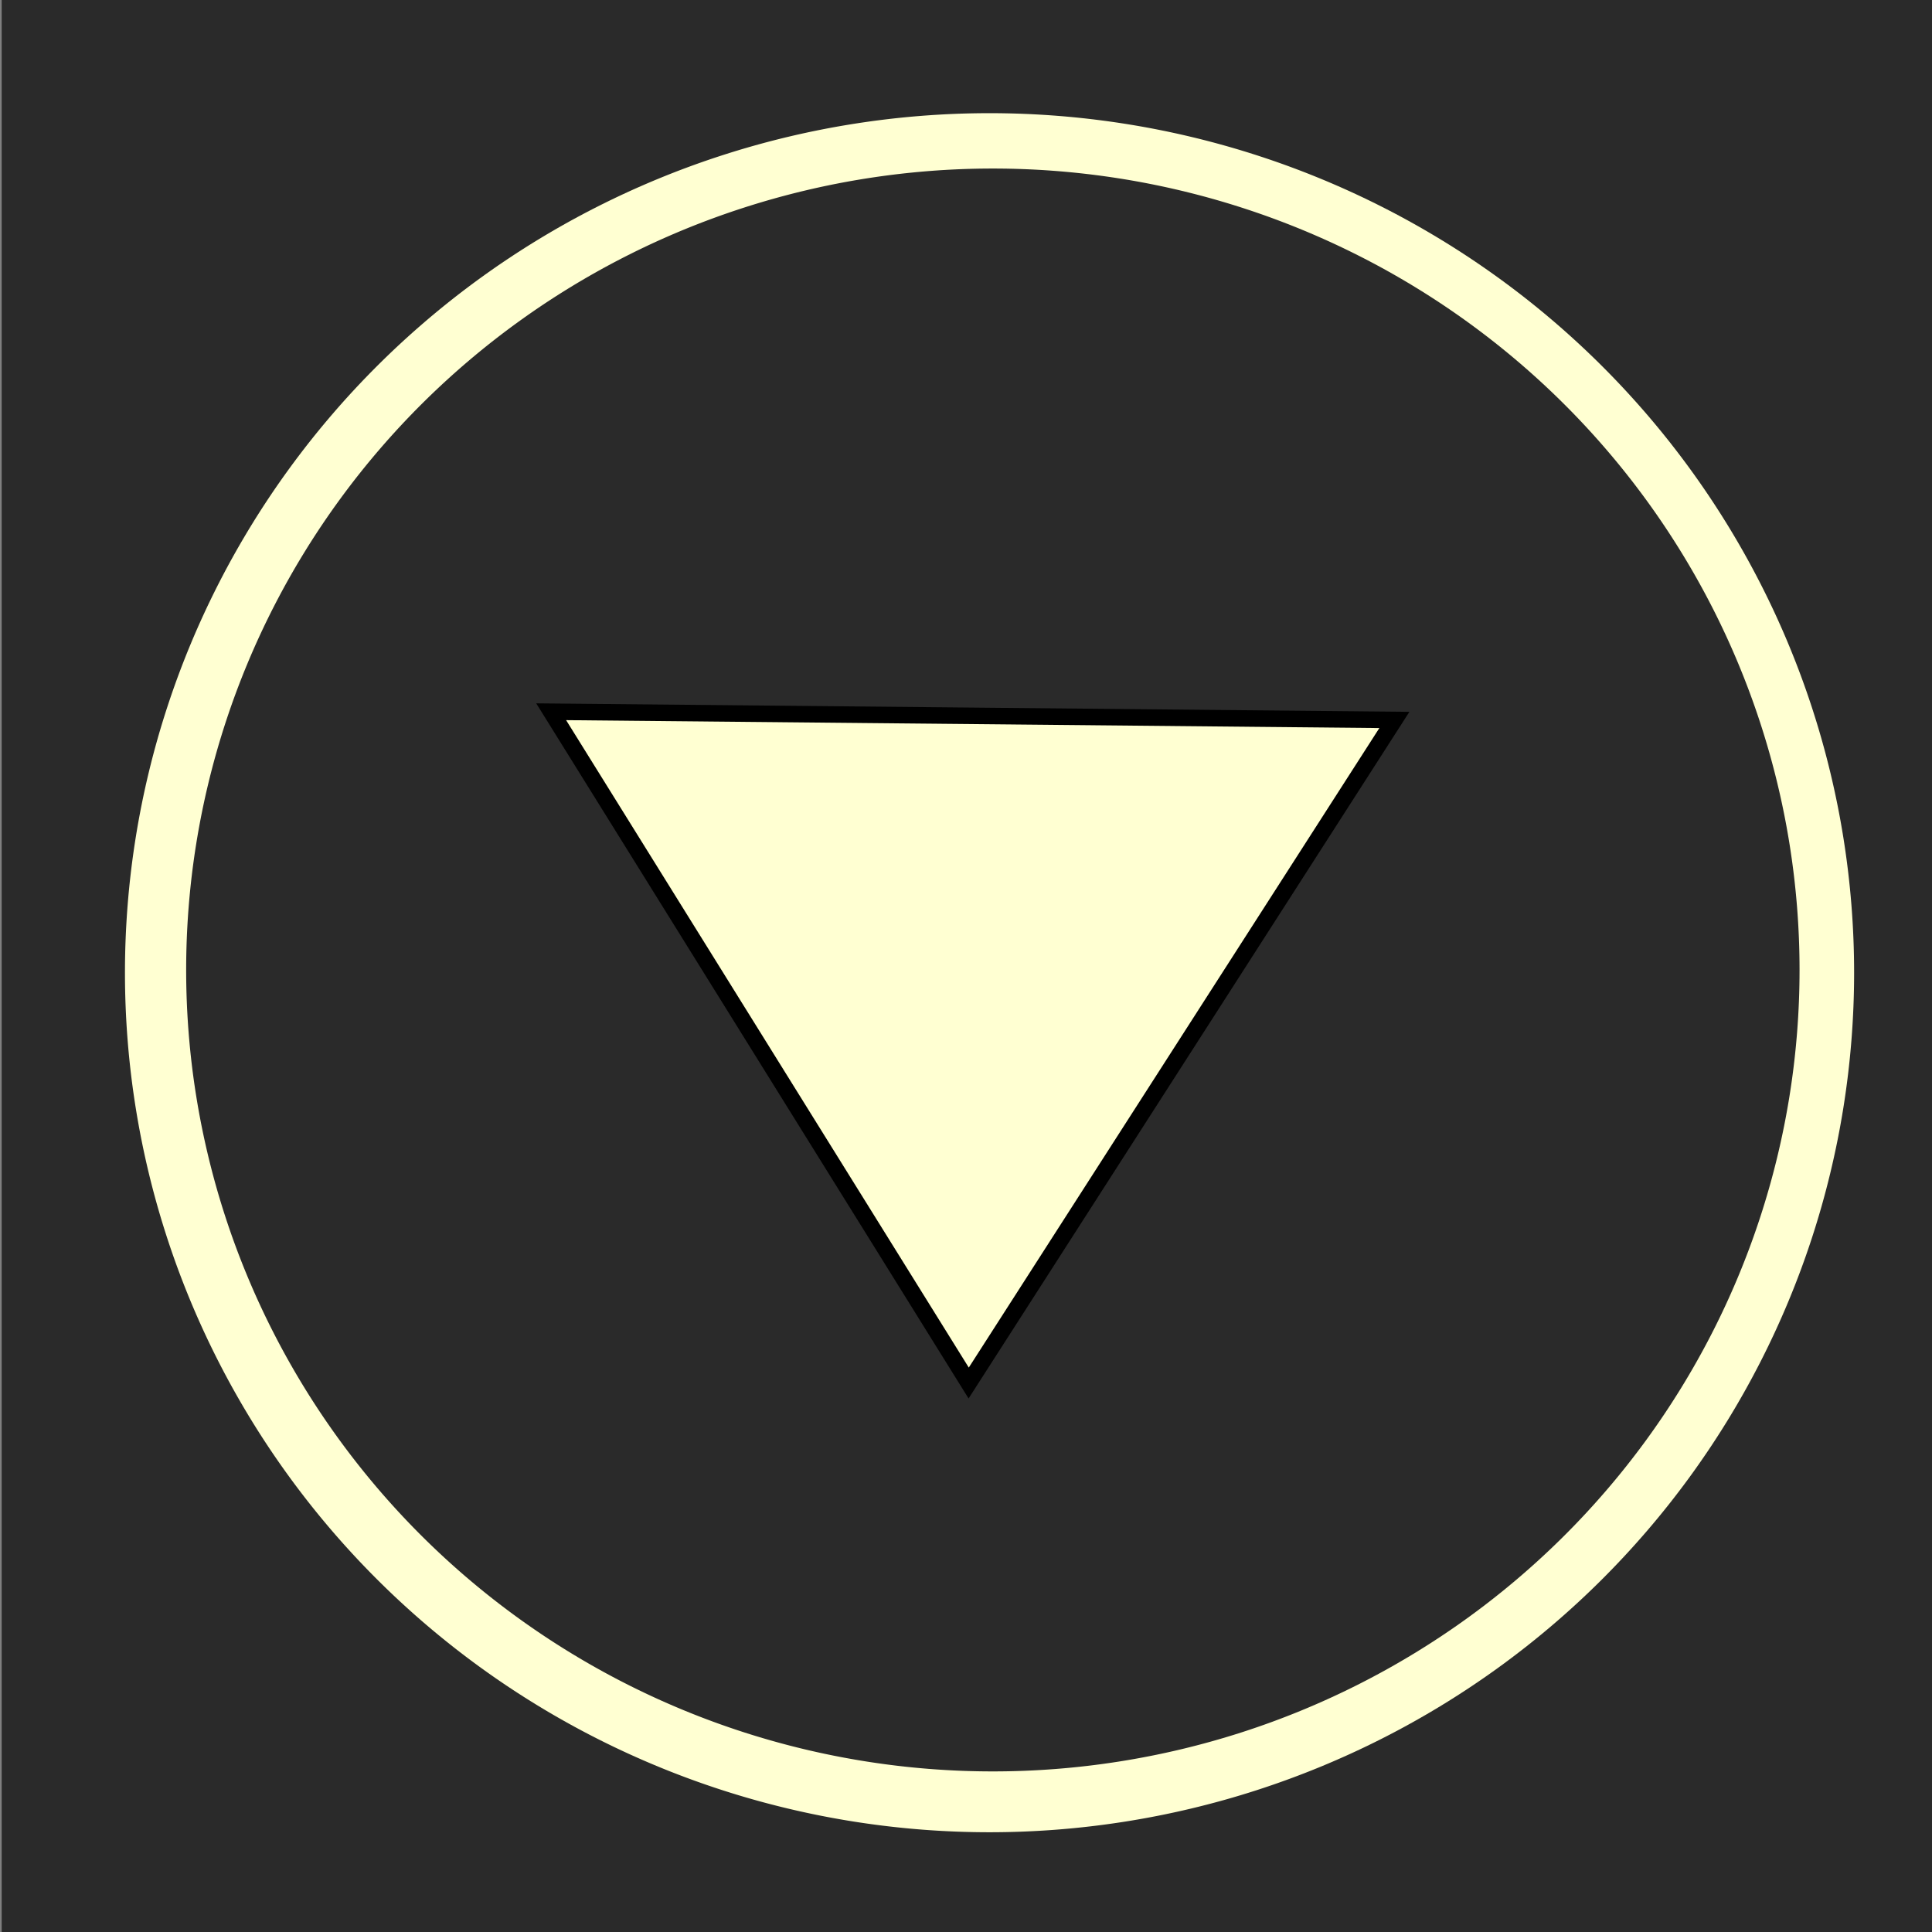 <?xml version="1.0" encoding="UTF-8" standalone="no"?>
<!-- Created with Inkscape (http://www.inkscape.org/) -->

<svg
   xmlns:dc="http://purl.org/dc/elements/1.1/"
   xmlns:cc="http://creativecommons.org/ns#"
   xmlns:rdf="http://www.w3.org/1999/02/22-rdf-syntax-ns#"
   xmlns:svg="http://www.w3.org/2000/svg"
   xmlns="http://www.w3.org/2000/svg"
   version="1.1"
   width="117"
   height="117"
   id="svg2">
  <rect width="100%" height="100%" fill="#808080" stroke="none"/>
  <defs
     id="defs6" />
  <g
     id="layer1"
     style="display:none">
    <path
       d="m 120.47,67.548 a 47.593,48.709 0 1 1 -95.186,0 47.593,48.709 0 1 1 95.186,0 z"
       id="path2988"
       style="fill:#2a2a2a;fill-opacity:1;fill-rule:evenodd;stroke:none" />
    <path
       d="m 92.46,81.677 a 10.287,6.073 0 1 1 -20.574,0 10.287,6.073 0 1 1 20.574,0 z"
       id="path2990"
       style="fill:#71e117;fill-opacity:0.116;fill-rule:evenodd;stroke:none" />
    <path
       d="m 75.356,43.875 a 14.005,3.47 0 1 1 -28.011,0 14.005,3.47 0 1 1 28.011,0 z"
       id="path2992"
       style="fill:#ff0000;fill-opacity:0.116;fill-rule:evenodd;stroke:none" />
    <path
       d="m 69.159,63.086 a 13.51,0.868 0 1 1 -27.019,0 13.51,0.868 0 1 1 27.019,0 z"
       id="path2994"
       style="fill:#ff0000;fill-opacity:0.116;fill-rule:evenodd;stroke:none" />
  </g>
  <rect
     width="119.479"
     height="117.992"
     x="0.102"
     y="-117.946"
     transform="scale(1,-1)"
     id="rect3772"
     style="fill:#2a2a2a;fill-opacity:1;fill-rule:evenodd;stroke:none" />
  <path
     d="m 26.028,67.919 a 44.371,42.388 0 1 1 -88.742,0 44.371,42.388 0 1 1 88.742,0 z"
     transform="matrix(1.18,0,0,-1.228,81.57,142.311)"
     id="path2996"
     style="fill:#ffffd2;fill-opacity:1;fill-rule:evenodd;stroke:none" />
  <path
     d="m 26.028,67.919 a 44.371,42.388 0 1 1 -88.742,0 44.371,42.388 0 1 1 88.742,0 z"
     transform="matrix(1.101,0,0,-1.145,80.322,136.508)"
     id="path2996-6"
     style="fill:#2a2a2a;fill-opacity:1;fill-rule:evenodd;stroke:none" />
  <path
     d="M 84.442,43.599 58.662,83.755 33.378,43.103 z"
     id="path3778"
     style="fill:#ffffd2;fill-opacity:1;stroke:#000000;stroke-width:1px;stroke-linecap:butt;stroke-linejoin:miter;stroke-opacity:1" />
</svg>
